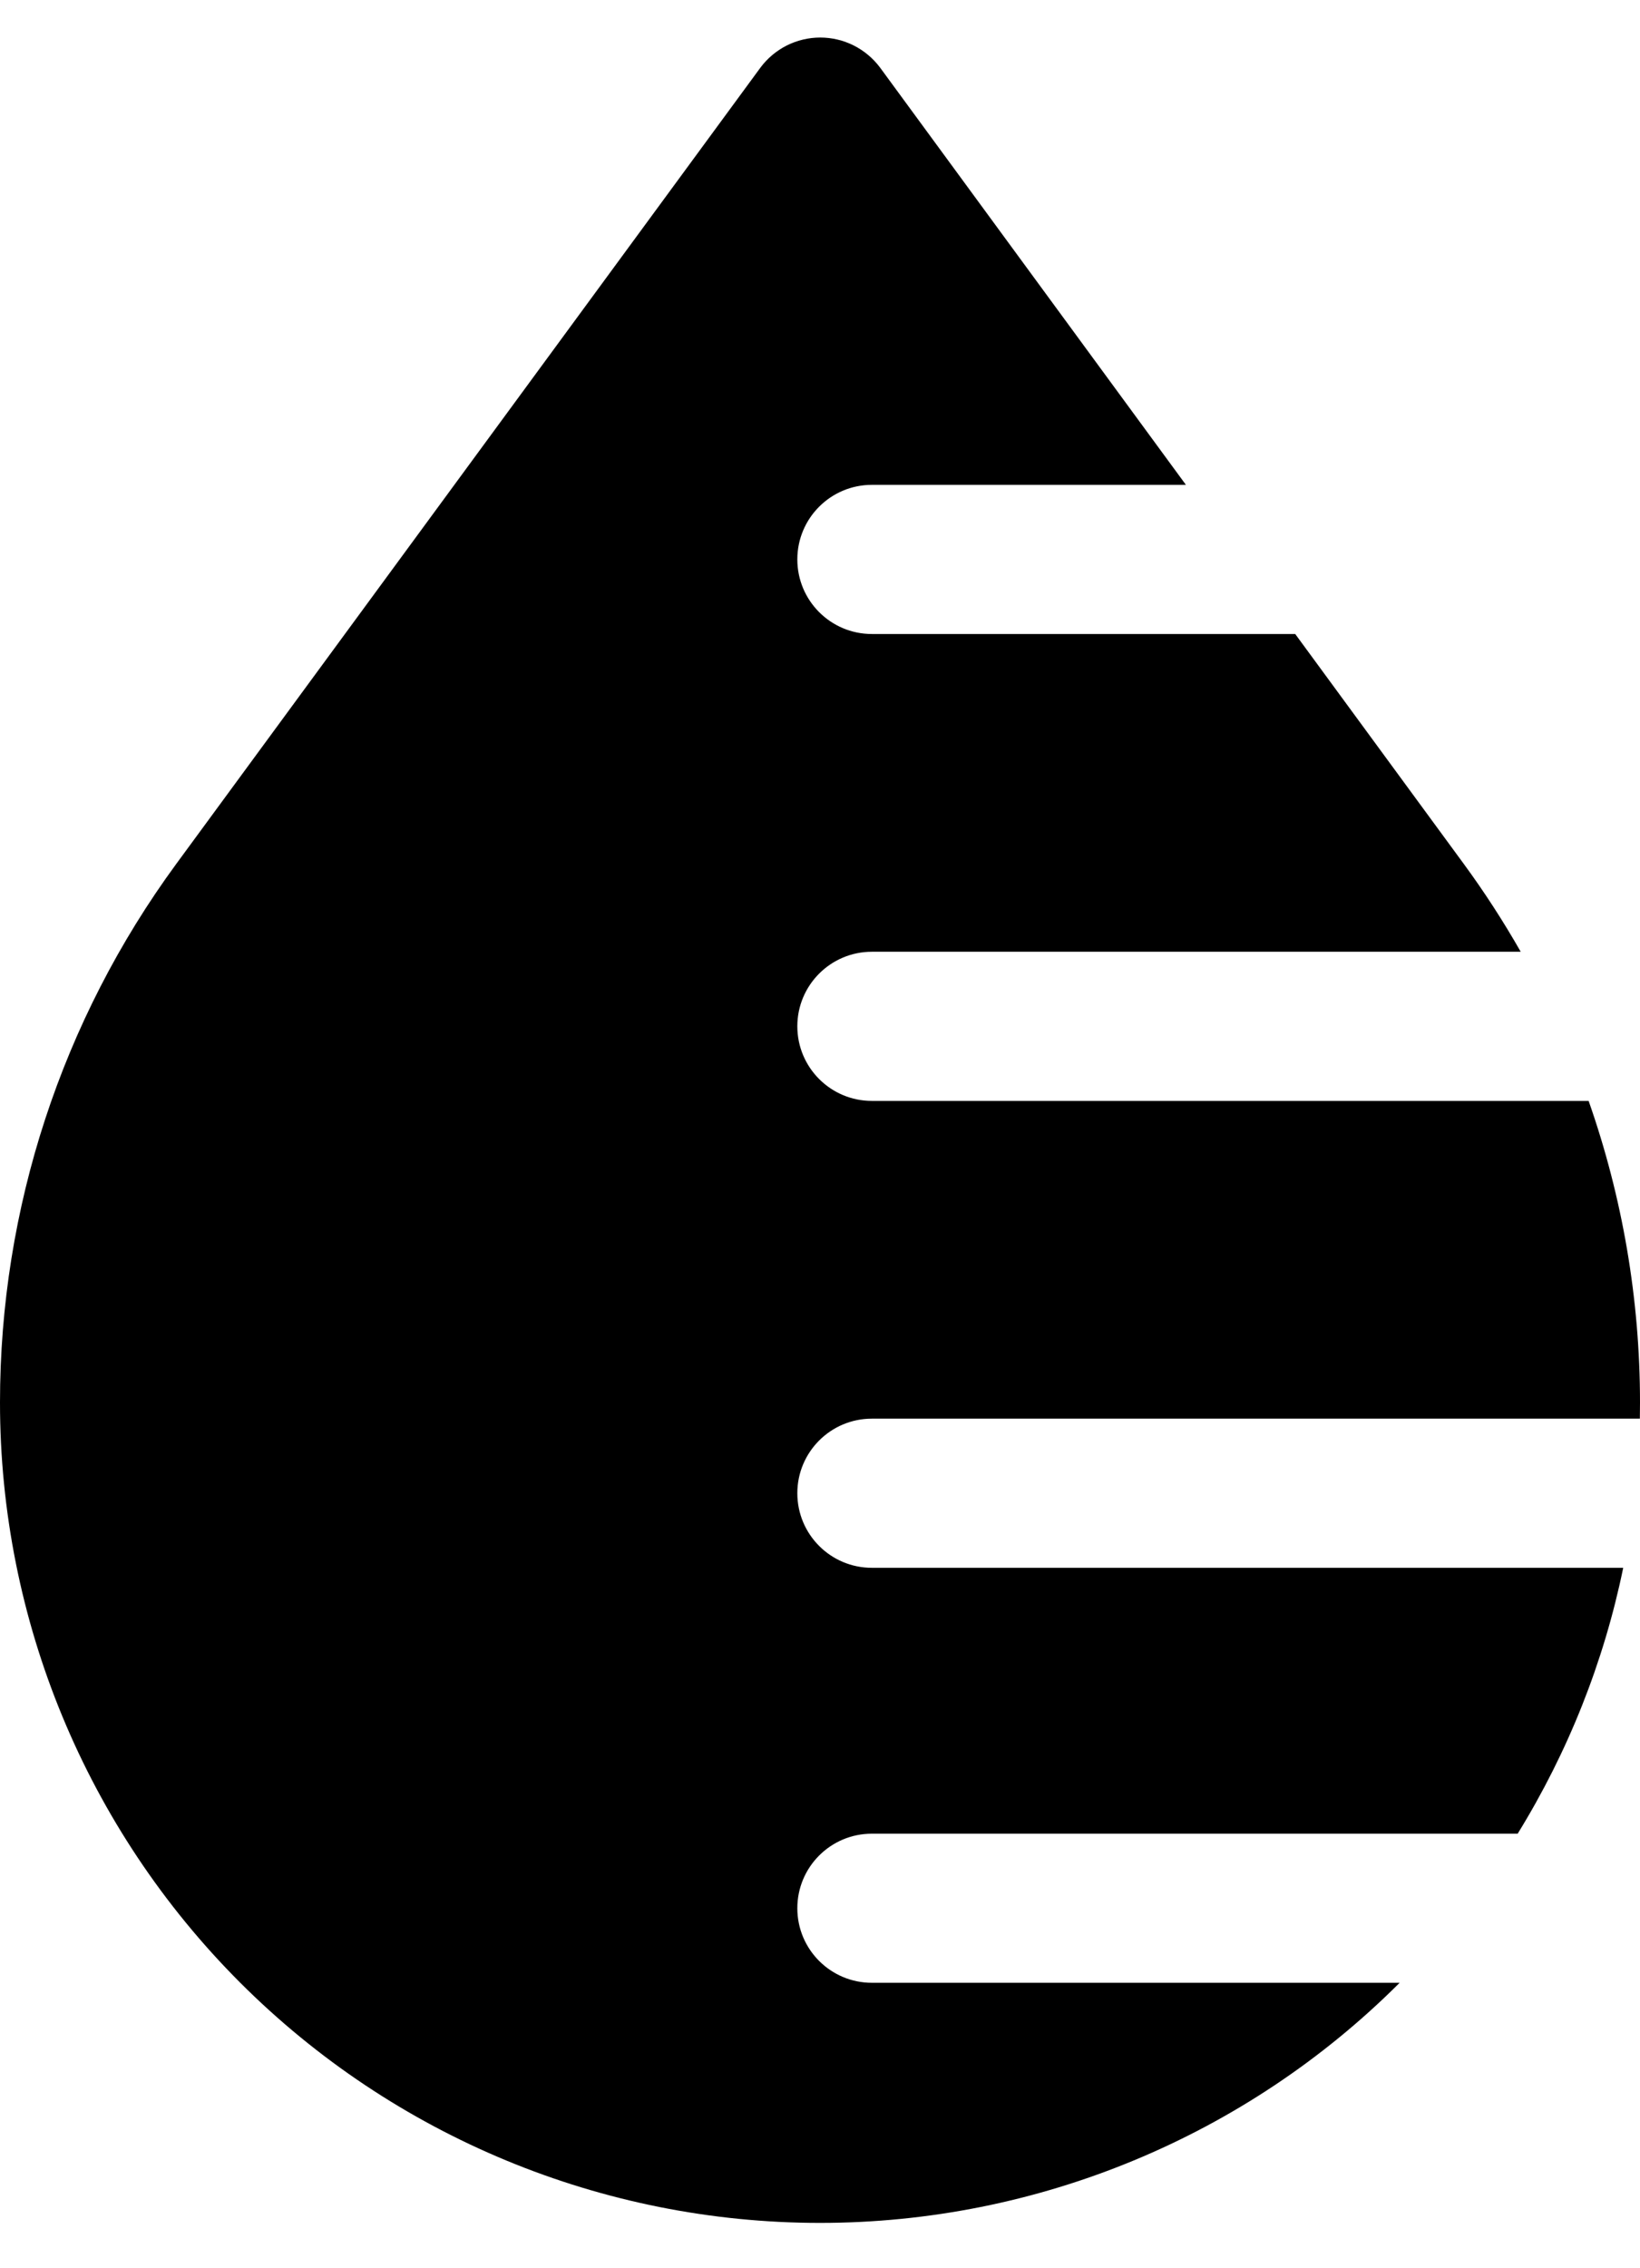 <svg width="34" height="47" viewBox="0 0 34 47" fill="none" xmlns="http://www.w3.org/2000/svg">
<path d="M15.764 1.403L3.656 17.901C1.28 21.139 -0.001 25.051 2.60246e-07 29.067C2.60246e-07 33.576 1.791 37.9 4.979 41.088C8.167 44.276 12.491 46.067 17 46.067C21.507 46.067 25.829 44.277 29.017 41.091H18.075C17.222 41.091 16.53 40.4 16.53 39.546C16.53 38.692 17.222 38.001 18.075 38.001H31.464C32.509 36.307 33.251 34.442 33.652 32.491H18.075C17.222 32.491 16.53 31.799 16.53 30.945C16.53 30.092 17.222 29.4 18.075 29.4H33.997C33.999 29.289 34 29.178 34 29.067C34 26.924 33.636 24.811 32.935 22.815H18.075C17.222 22.815 16.53 22.123 16.53 21.269C16.53 20.416 17.222 19.724 18.075 19.724H31.527C31.169 19.096 30.775 18.487 30.345 17.901L26.852 13.139H18.075C17.222 13.139 16.53 12.447 16.53 11.593C16.53 10.74 17.222 10.048 18.075 10.048H24.586L18.247 1.403C18.103 1.21 17.916 1.052 17.7 0.943C17.485 0.835 17.247 0.778 17.005 0.778C16.764 0.778 16.526 0.835 16.31 0.943C16.095 1.052 15.907 1.21 15.764 1.403Z" fill="black"/>
</svg>
